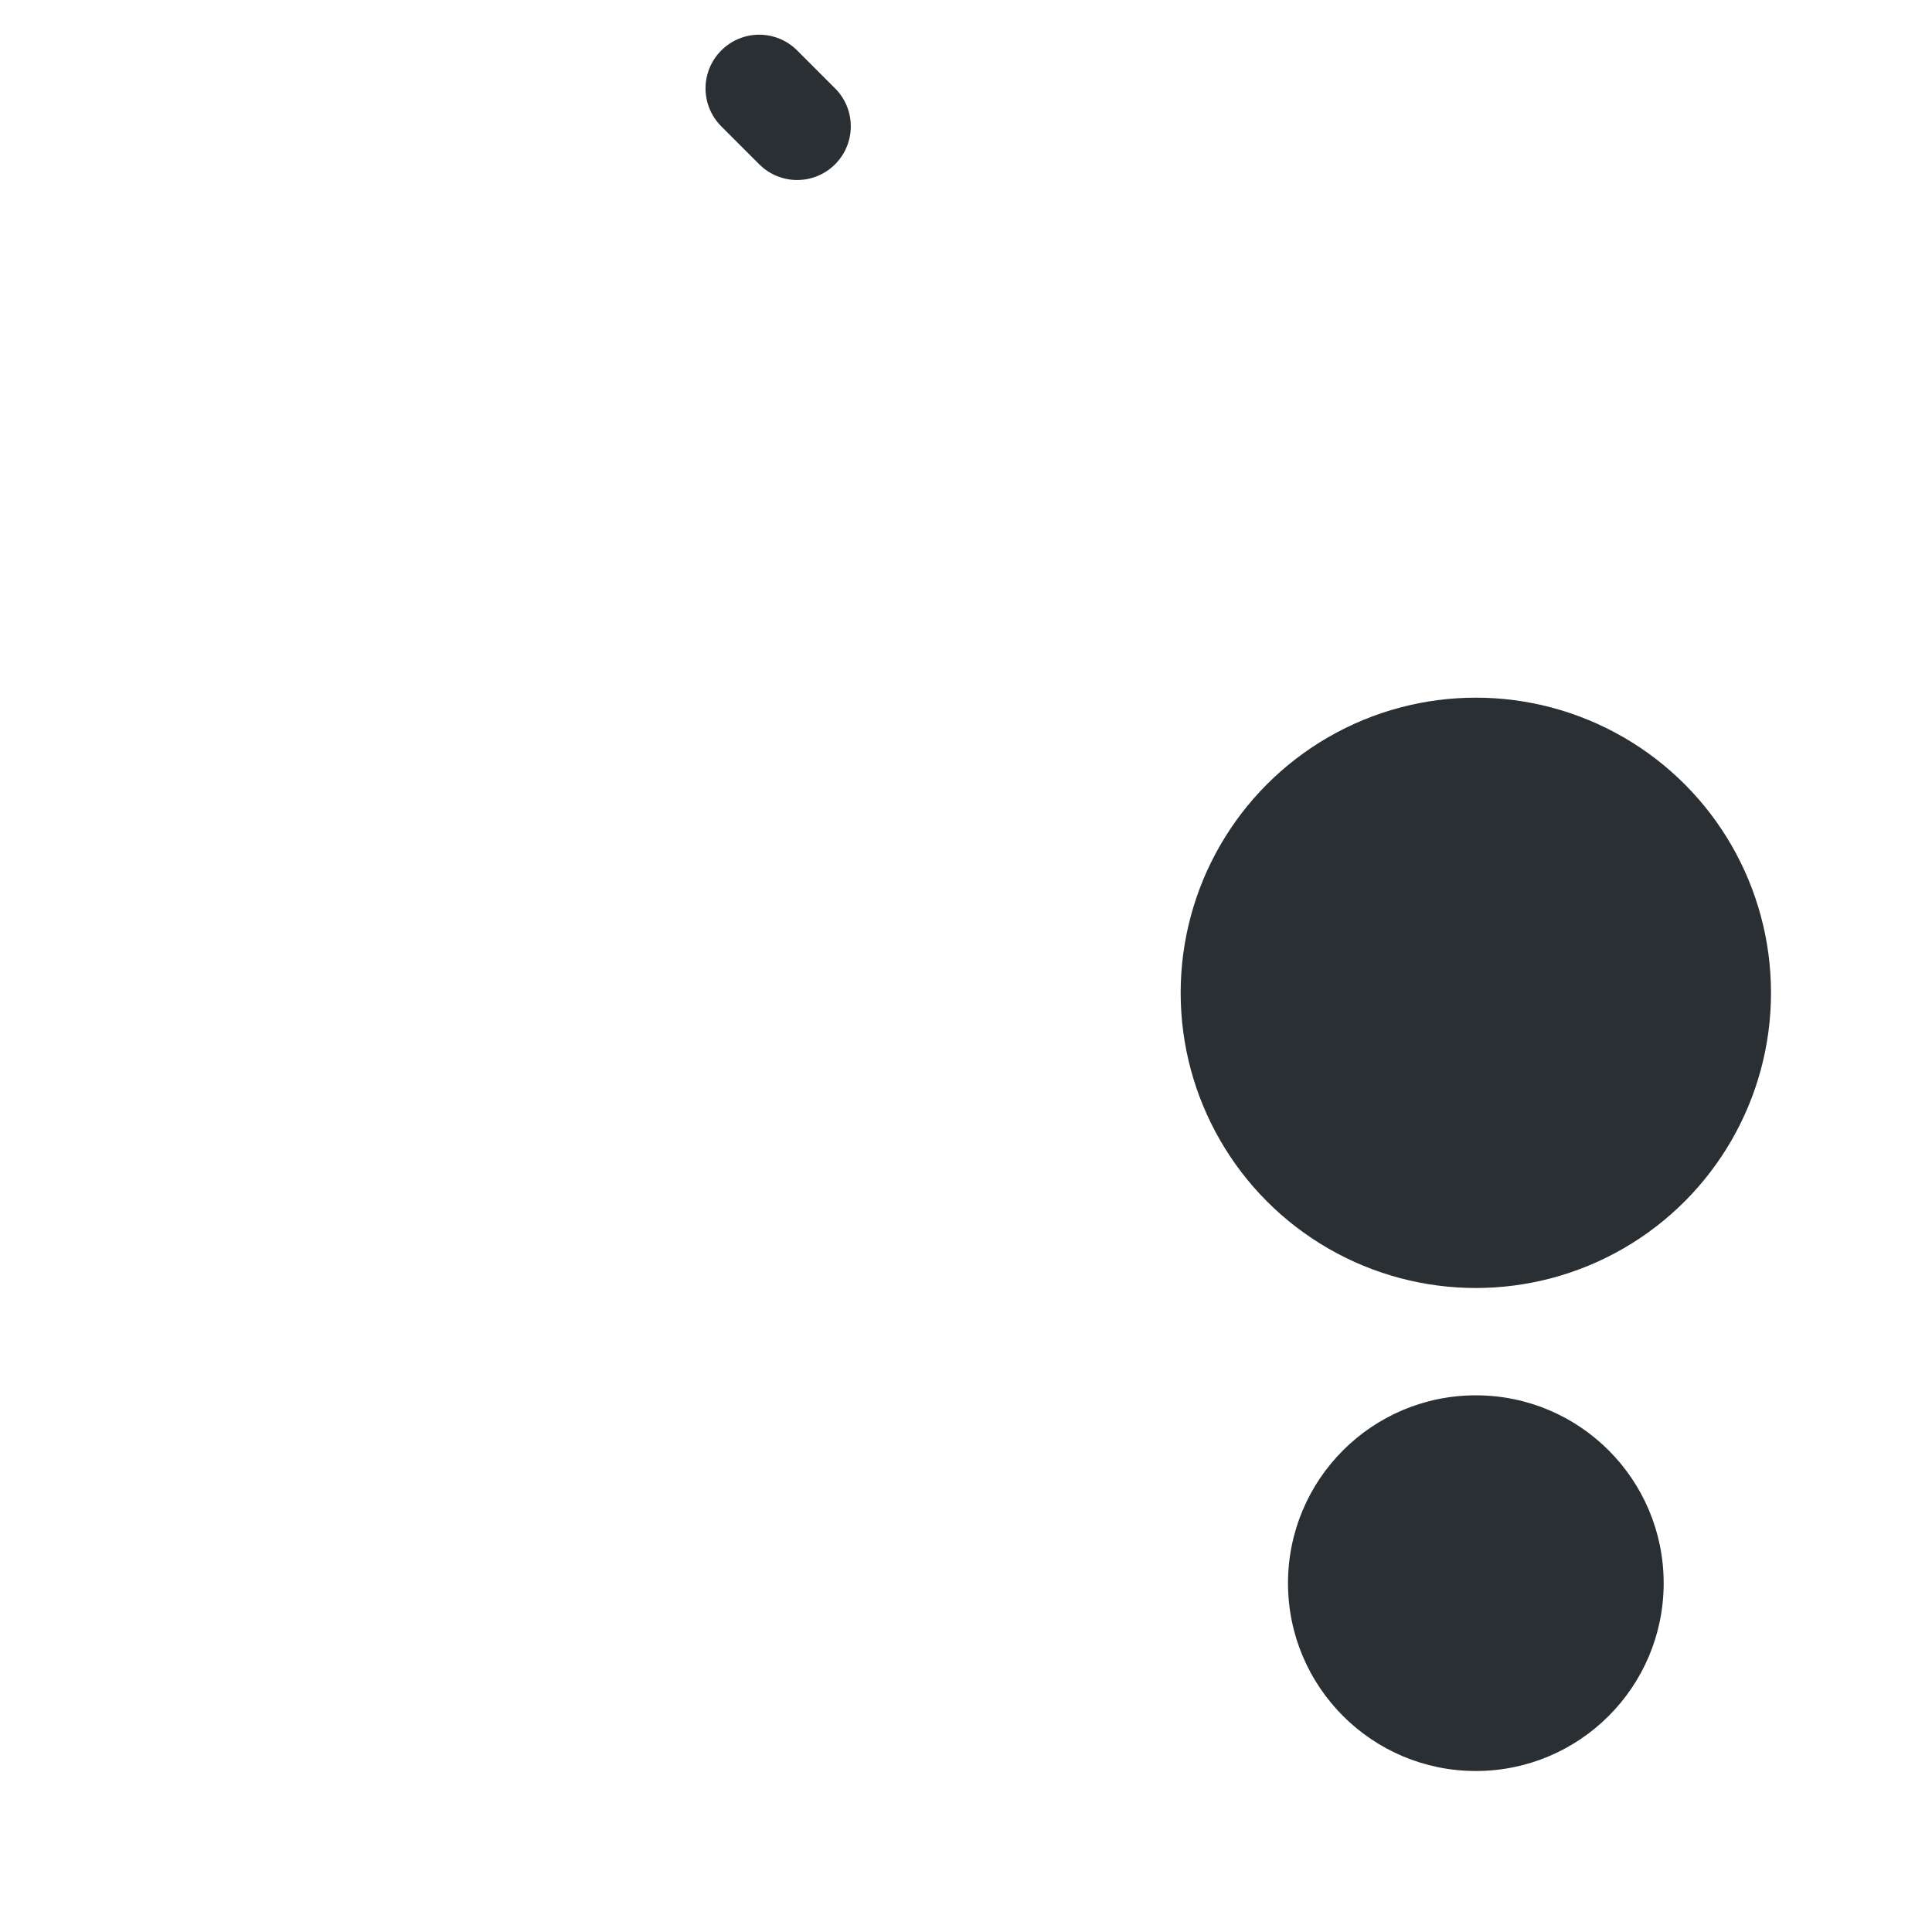 <svg xmlns="http://www.w3.org/2000/svg" viewBox="0 0 36 36">
  <path fill="#292F33" d="M15.561 3.061c-.391.391-1.023.391-1.414 0l-.707-.707c-.391-.391-.391-1.023 0-1.414s1.023-.391 1.414 0l.707.707c.39.39.39 1.023 0 1.414z"/>
  <circle fill="#292F33" cx="27.5" cy="18.5" r="5.5"/>
  <circle fill="#292F33" cx="27.5" cy="29.5" r="3.5"/>
</svg>
